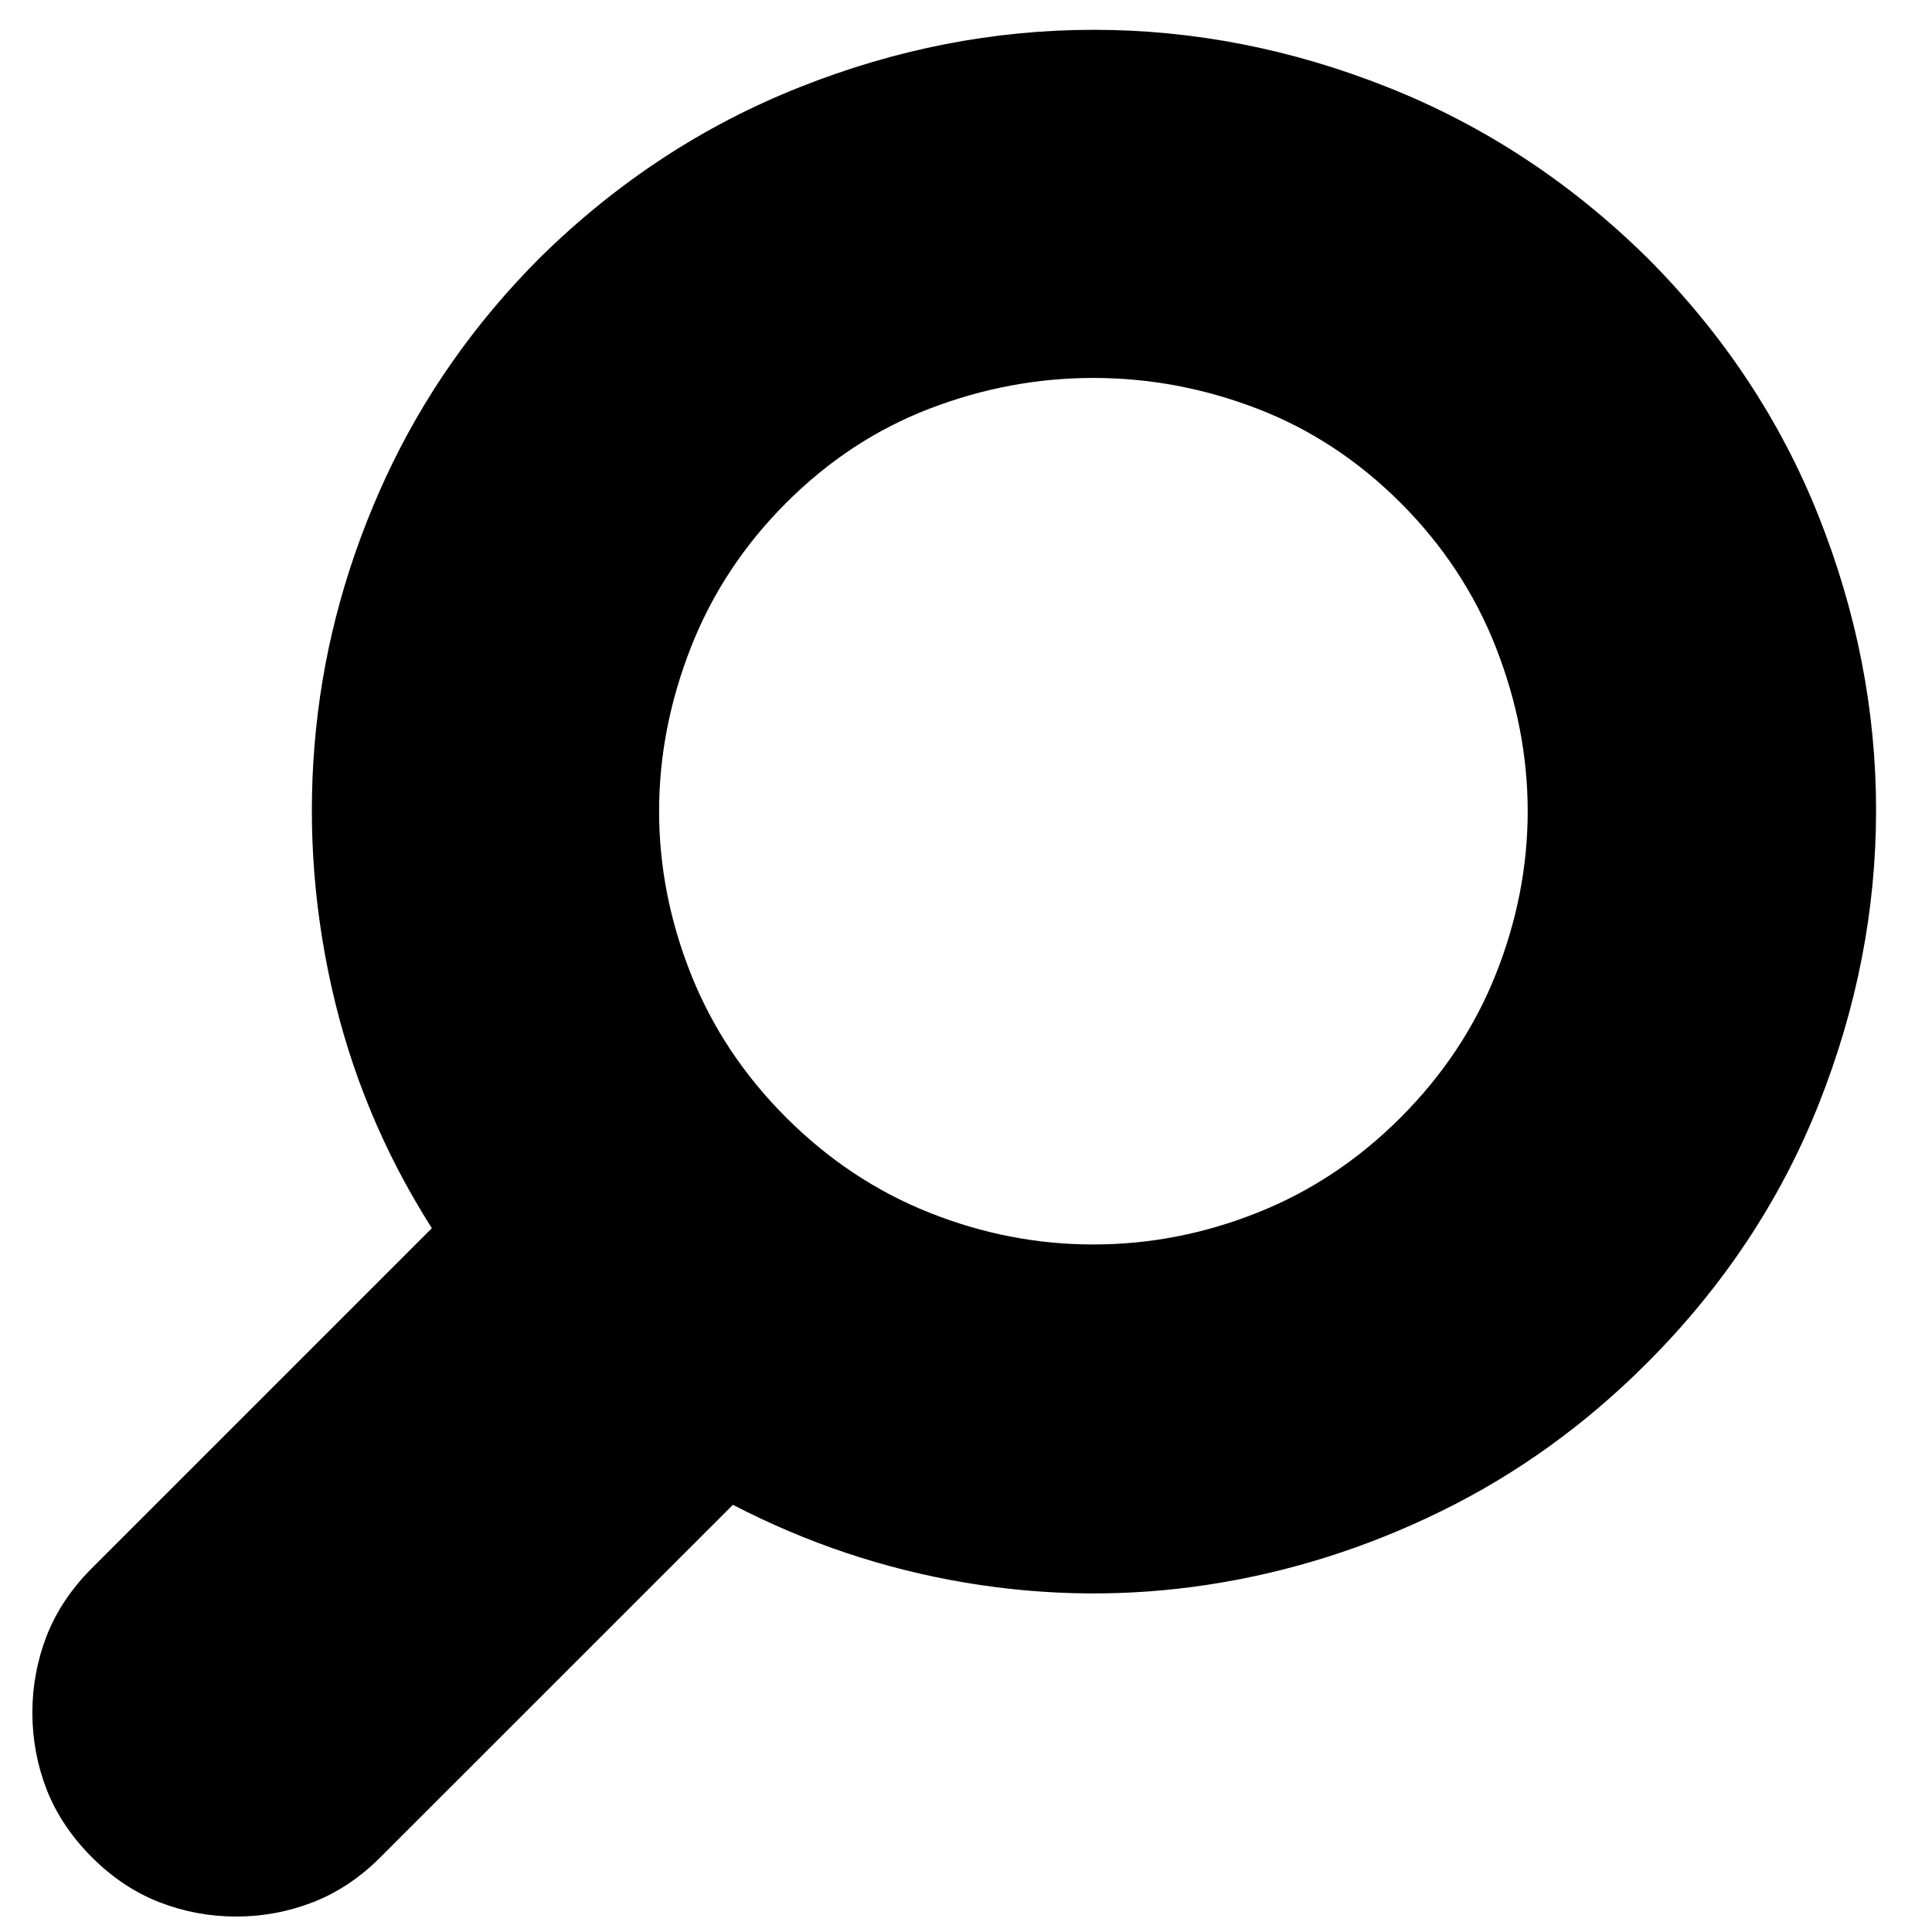 <?xml version="1.0" encoding="UTF-8" standalone="no"?>
<!-- Created with Inkscape (http://www.inkscape.org/) -->

<svg
   xmlns:dc="http://purl.org/dc/elements/1.1/"
   xmlns:cc="http://creativecommons.org/ns#"
   xmlns:rdf="http://www.w3.org/1999/02/22-rdf-syntax-ns#"
   xmlns:svg="http://www.w3.org/2000/svg"
   xmlns="http://www.w3.org/2000/svg"
   xmlns:sodipodi="http://sodipodi.sourceforge.net/DTD/sodipodi-0.dtd"
   xmlns:inkscape="http://www.inkscape.org/namespaces/inkscape"
   width="512"
   height="512"
   viewBox="0 0 512 512"
   id="svg3697"
   version="1.1"
   inkscape:version="0.91 r13725"
   sodipodi:docname="search.svg">
  <defs
     id="defs3699" />
  <sodipodi:namedview
     id="base"
     pagecolor="#ffffff"
     bordercolor="#666666"
     borderopacity="1.0"
     inkscape:pageopacity="0.0"
     inkscape:pageshadow="2"
     inkscape:zoom="0.49497475"
     inkscape:cx="173.59997"
     inkscape:cy="340.33291"
     inkscape:document-units="px"
     inkscape:current-layer="layer1"
     showgrid="false"
     units="px"
     inkscape:window-width="1366"
     inkscape:window-height="715"
     inkscape:window-x="-8"
     inkscape:window-y="541"
     inkscape:window-maximized="1" />
  <g
     inkscape:label="Vrstva 1"
     inkscape:groupmode="layer"
     id="layer1"
     transform="translate(0,-540.362)">
    <g
       transform="matrix(19.803,0,0,19.803,-9192.431,218.759)"
       id="g3391">
      <path
         id="path3393"
         d="m 482.938,31.195 c 0.566,-0.567 0.991,-1.207 1.274,-1.919 0.283,-0.712 0.426,-1.439 0.426,-2.18 0,-0.74 -0.143,-1.471 -0.426,-2.193 -0.283,-0.722 -0.708,-1.366 -1.274,-1.933 -0.567,-0.566 -1.206,-0.987 -1.919,-1.261 -0.713,-0.274 -1.443,-0.411 -2.193,-0.411 -0.75,0 -1.48,0.137 -2.193,0.411 -0.713,0.274 -1.352,0.694 -1.919,1.261 -0.566,0.567 -0.991,1.211 -1.274,1.933 -0.283,0.722 -0.426,1.453 -0.426,2.193 0,0.741 0.143,1.467 0.426,2.18 0.283,0.713 0.708,1.353 1.274,1.919 0.567,0.566 1.206,0.991 1.919,1.274 0.713,0.284 1.443,0.425 2.193,0.425 0.75,0 1.48,-0.141 2.193,-0.425 0.713,-0.282 1.352,-0.707 1.919,-1.274 l 0,0 z m 3.291,-11.514 c 1.023,1.023 1.791,2.18 2.303,3.468 0.512,1.289 0.768,2.6 0.768,3.935 0,1.334 -0.256,2.646 -0.768,3.934 -0.512,1.288 -1.279,2.444 -2.303,3.468 -0.822,0.822 -1.736,1.48 -2.742,1.974 -1.005,0.494 -2.047,0.822 -3.125,0.987 -1.078,0.165 -2.161,0.155 -3.248,-0.027 -1.088,-0.183 -2.125,-0.53 -3.112,-1.042 l -4.716,4.715 c -0.273,0.274 -0.575,0.475 -0.904,0.603 -0.329,0.128 -0.672,0.192 -1.027,0.192 -0.357,0 -0.699,-0.064 -1.029,-0.192 -0.328,-0.128 -0.63,-0.329 -0.904,-0.603 -0.273,-0.274 -0.475,-0.576 -0.604,-0.905 -0.127,-0.329 -0.191,-0.672 -0.191,-1.028 0,-0.356 0.064,-0.699 0.191,-1.028 0.129,-0.329 0.33,-0.63 0.604,-0.905 l 4.551,-4.551 c -0.64,-1.005 -1.088,-2.084 -1.344,-3.235 -0.256,-1.151 -0.324,-2.303 -0.205,-3.454 0.119,-1.151 0.43,-2.271 0.932,-3.358 0.504,-1.087 1.193,-2.07 2.07,-2.947 1.023,-1.005 2.18,-1.764 3.469,-2.275 1.288,-0.512 2.6,-0.768 3.934,-0.768 1.334,0 2.646,0.256 3.934,0.768 1.286,0.51 2.442,1.268 3.466,2.274 l 0,0 z m 0,0"
         inkscape:connector-curvature="0" />
    </g>
  </g>
</svg>
